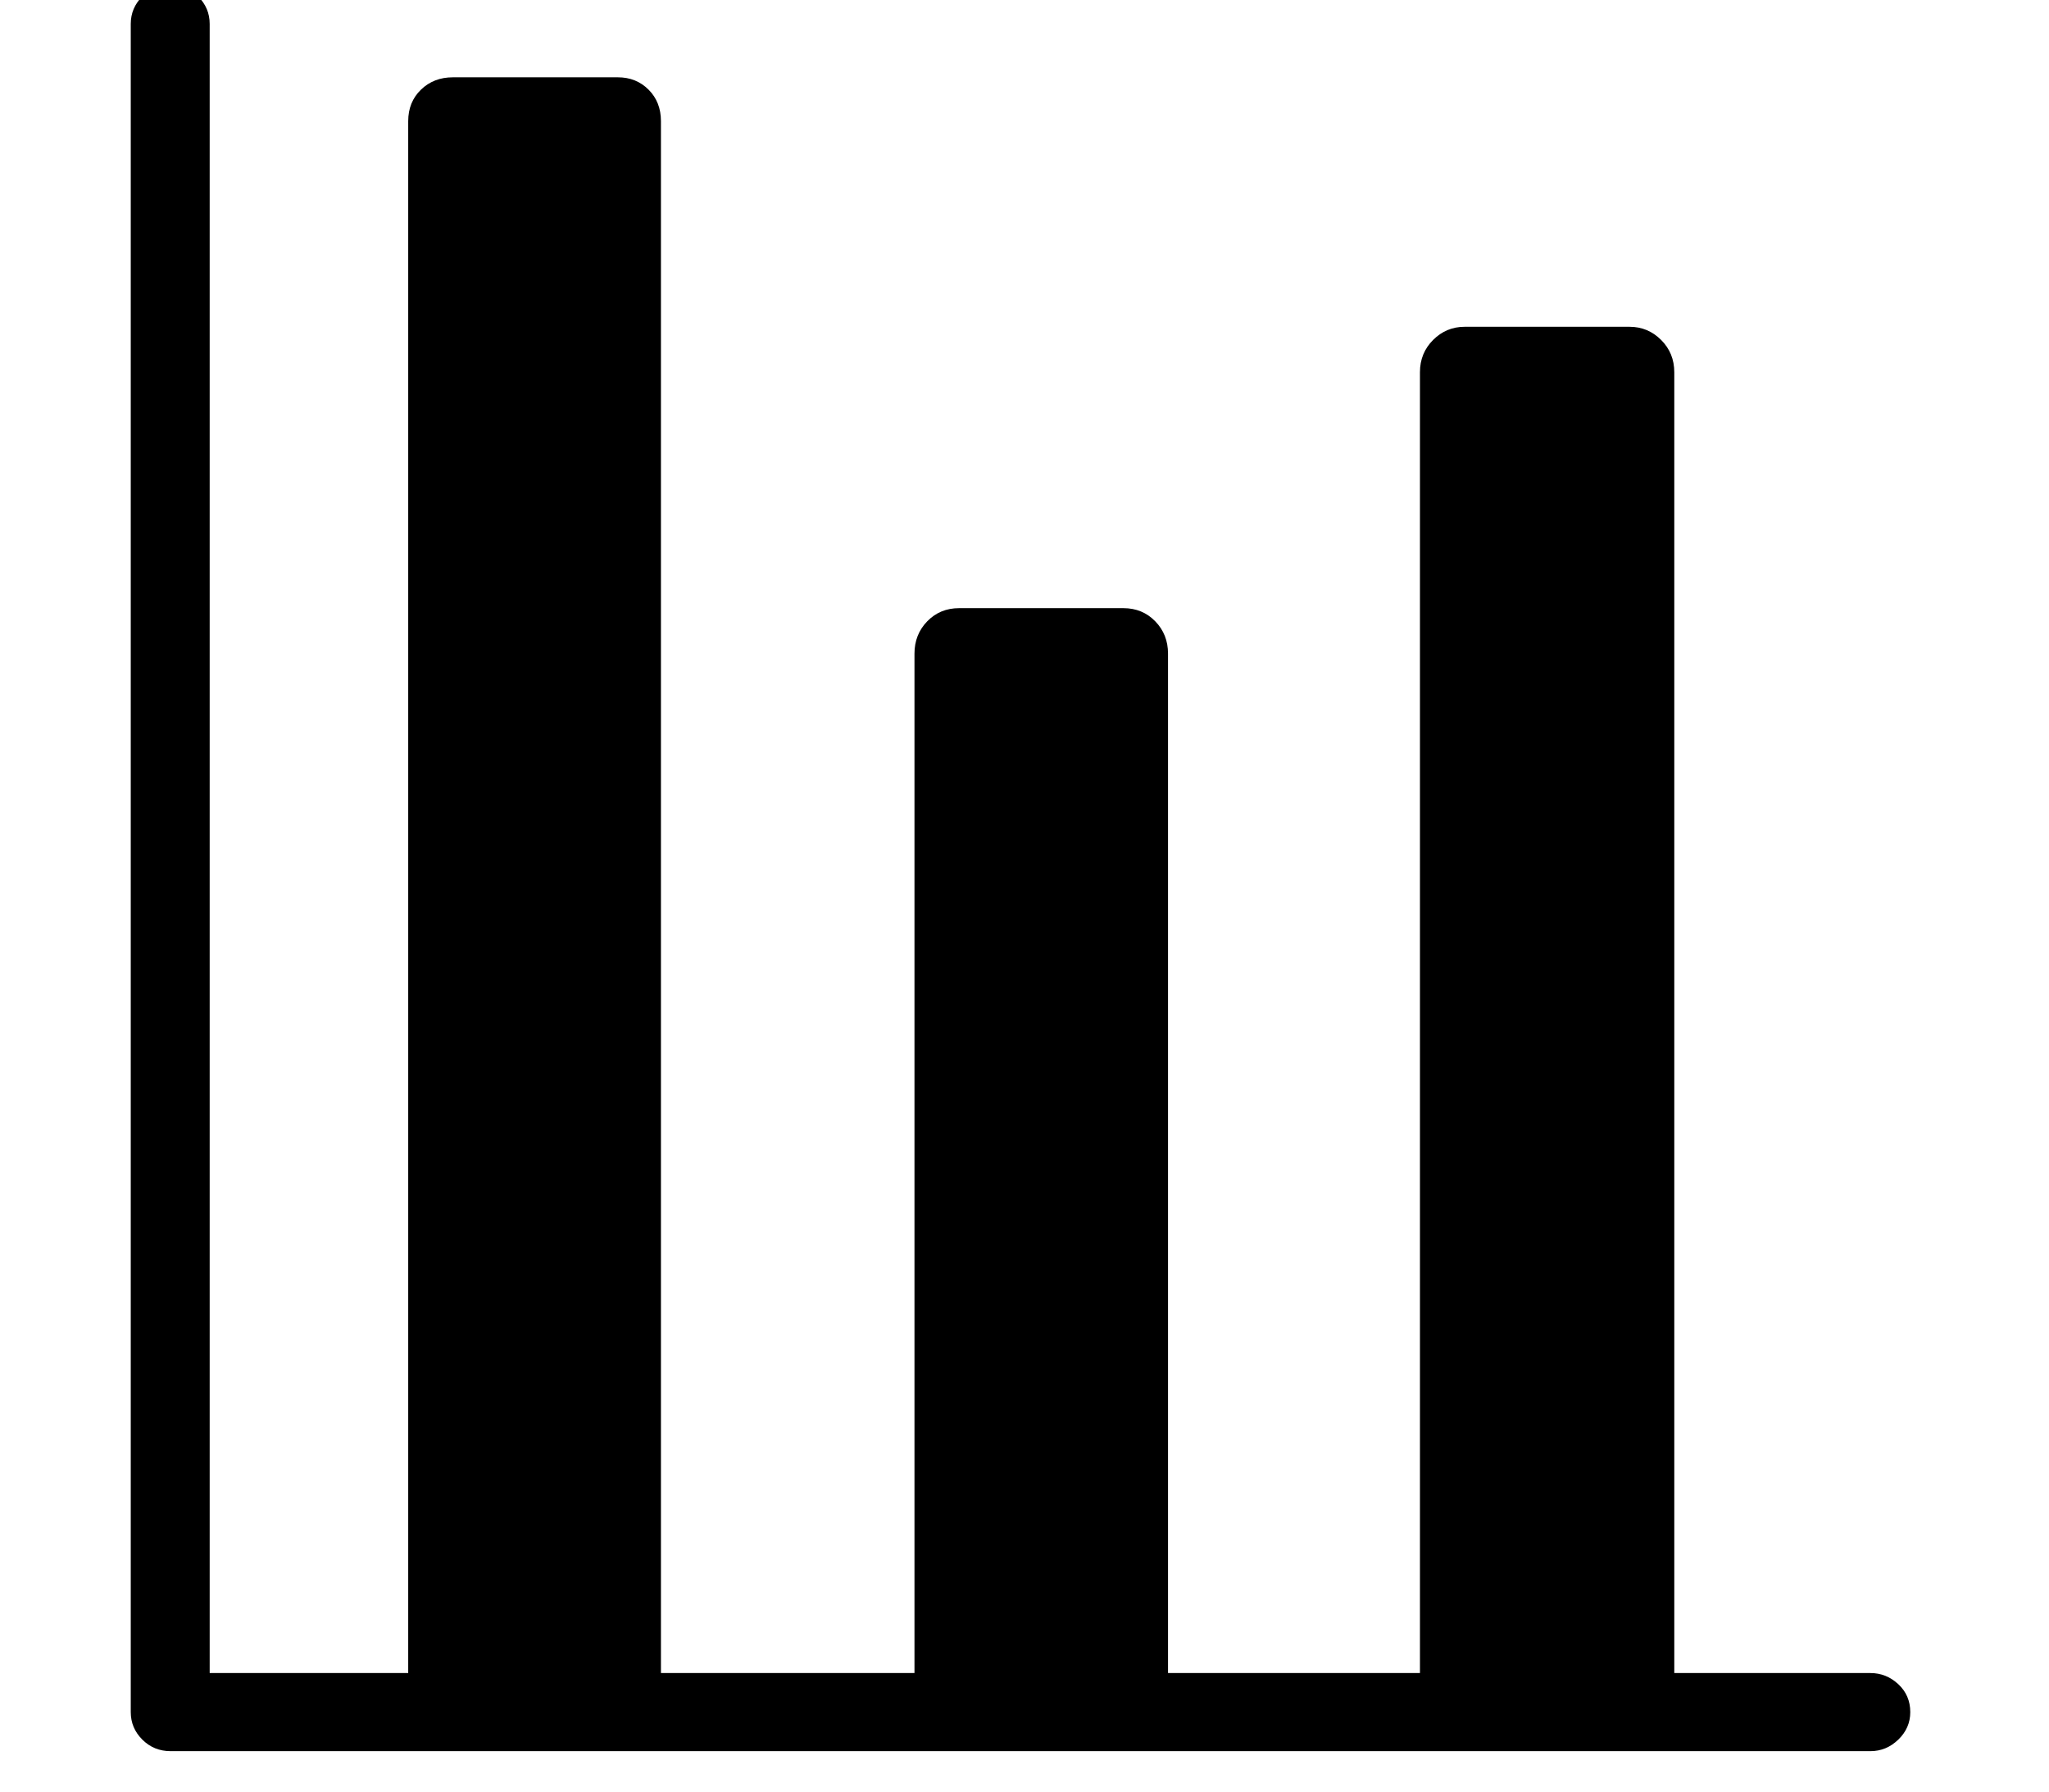 <?xml version="1.0" standalone="no"?>
<!DOCTYPE svg PUBLIC "-//W3C//DTD SVG 1.1//EN" "http://www.w3.org/Graphics/SVG/1.1/DTD/svg11.dtd" >
<svg xmlns="http://www.w3.org/2000/svg" xmlns:xlink="http://www.w3.org/1999/xlink" version="1.1" viewBox="-30 -210 2570 2248">
  <g transform="matrix(1 0 0 -1 0 1638)">
   <path fill="currentColor"
d="M2070 -251h246q20 0 35 -14t15 -35q0 -20 -15 -34.5t-35 -14.5h-2132q-21 0 -35.5 14.5t-14.5 34.5v2118q0 20 14.5 34.5t35.5 14.5q20 0 34.5 -14.5t14.5 -34.5v-2069h249v1947q0 24 16 39.5t40 15.5h207q23 0 38.5 -15.5t15.5 -39.5v-1947h318v1279q0 24 16 40.5
t40 16.5h206q24 0 40 -16.5t16 -40.5v-1279h316v1632q0 24 16.5 40.5t39.5 16.5h207q23 0 39.5 -16.5t16.5 -40.5v-1632z" />
  </g>

</svg>
